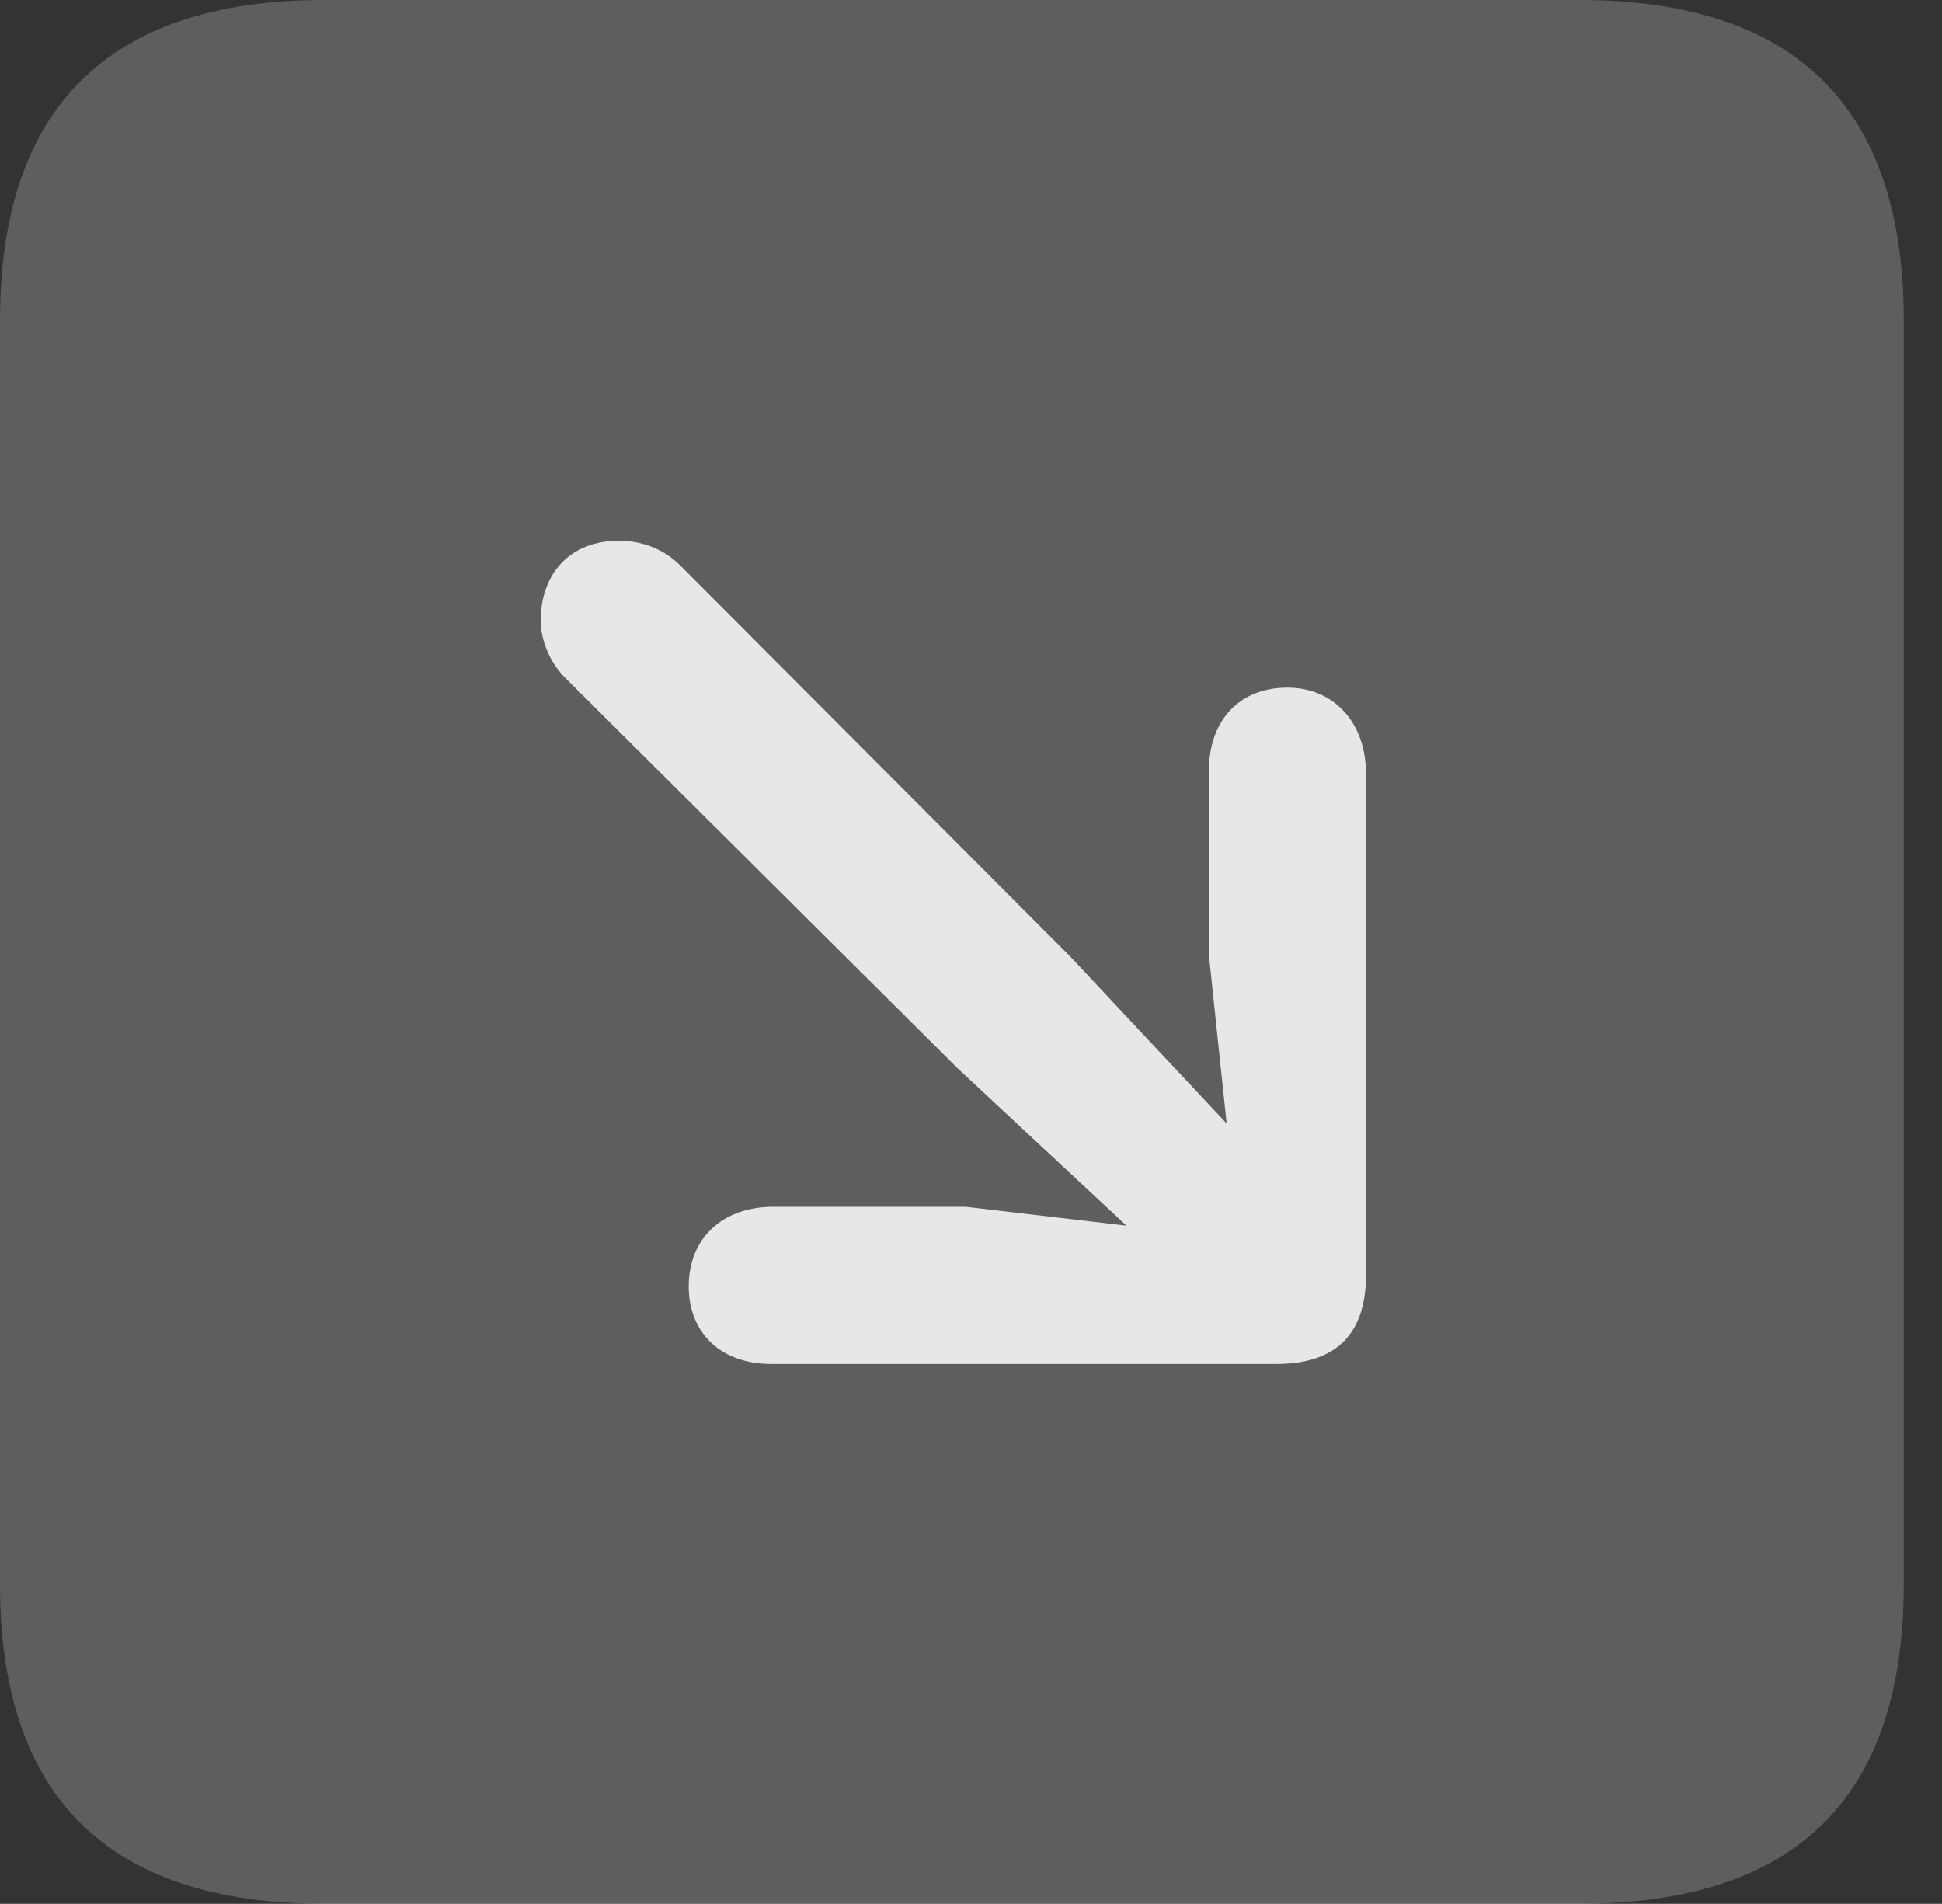 <?xml version="1.0" encoding="UTF-8"?>
<!--Generator: Apple Native CoreSVG 341-->
<!DOCTYPE svg
PUBLIC "-//W3C//DTD SVG 1.1//EN"
       "http://www.w3.org/Graphics/SVG/1.1/DTD/svg11.dtd">
<svg version="1.1" xmlns="http://www.w3.org/2000/svg" xmlns:xlink="http://www.w3.org/1999/xlink" viewBox="0 0 18.34 17.979">
 <rect x="0" y="0" width="18.34" height="17.979" fill="#333333" stroke="none"/>
 <g>
  <rect height="17.979" opacity="0" width="18.34" x="0" y="0"/>
  <path d="M3.066 17.979L14.912 17.979C16.963 17.979 17.979 16.973 17.979 14.961L17.979 3.027C17.979 1.016 16.963 0 14.912 0L3.066 0C1.025 0 0 1.016 0 3.027L0 14.961C0 16.973 1.025 17.979 3.066 17.979Z" fill="white" fill-opacity="0.212"/>
  <path d="M10.908 11.826C11.67 12.539 12.588 11.68 11.846 10.889L10.107 9.033L6.426 5.342C6.279 5.195 6.084 5.107 5.84 5.107C5.4 5.107 5.107 5.4 5.107 5.859C5.107 6.055 5.195 6.26 5.342 6.406L9.043 10.088ZM11.416 9.014L11.699 11.699L9.121 11.396L7.305 11.396C6.816 11.396 6.504 11.699 6.504 12.148C6.504 12.588 6.807 12.881 7.285 12.881L12.051 12.881C12.568 12.881 12.9 12.646 12.9 12.041L12.9 7.305C12.9 6.826 12.598 6.494 12.158 6.494C11.709 6.494 11.416 6.797 11.416 7.285Z" fill="white" fill-opacity="0.85"/>
 </g>
</svg>
